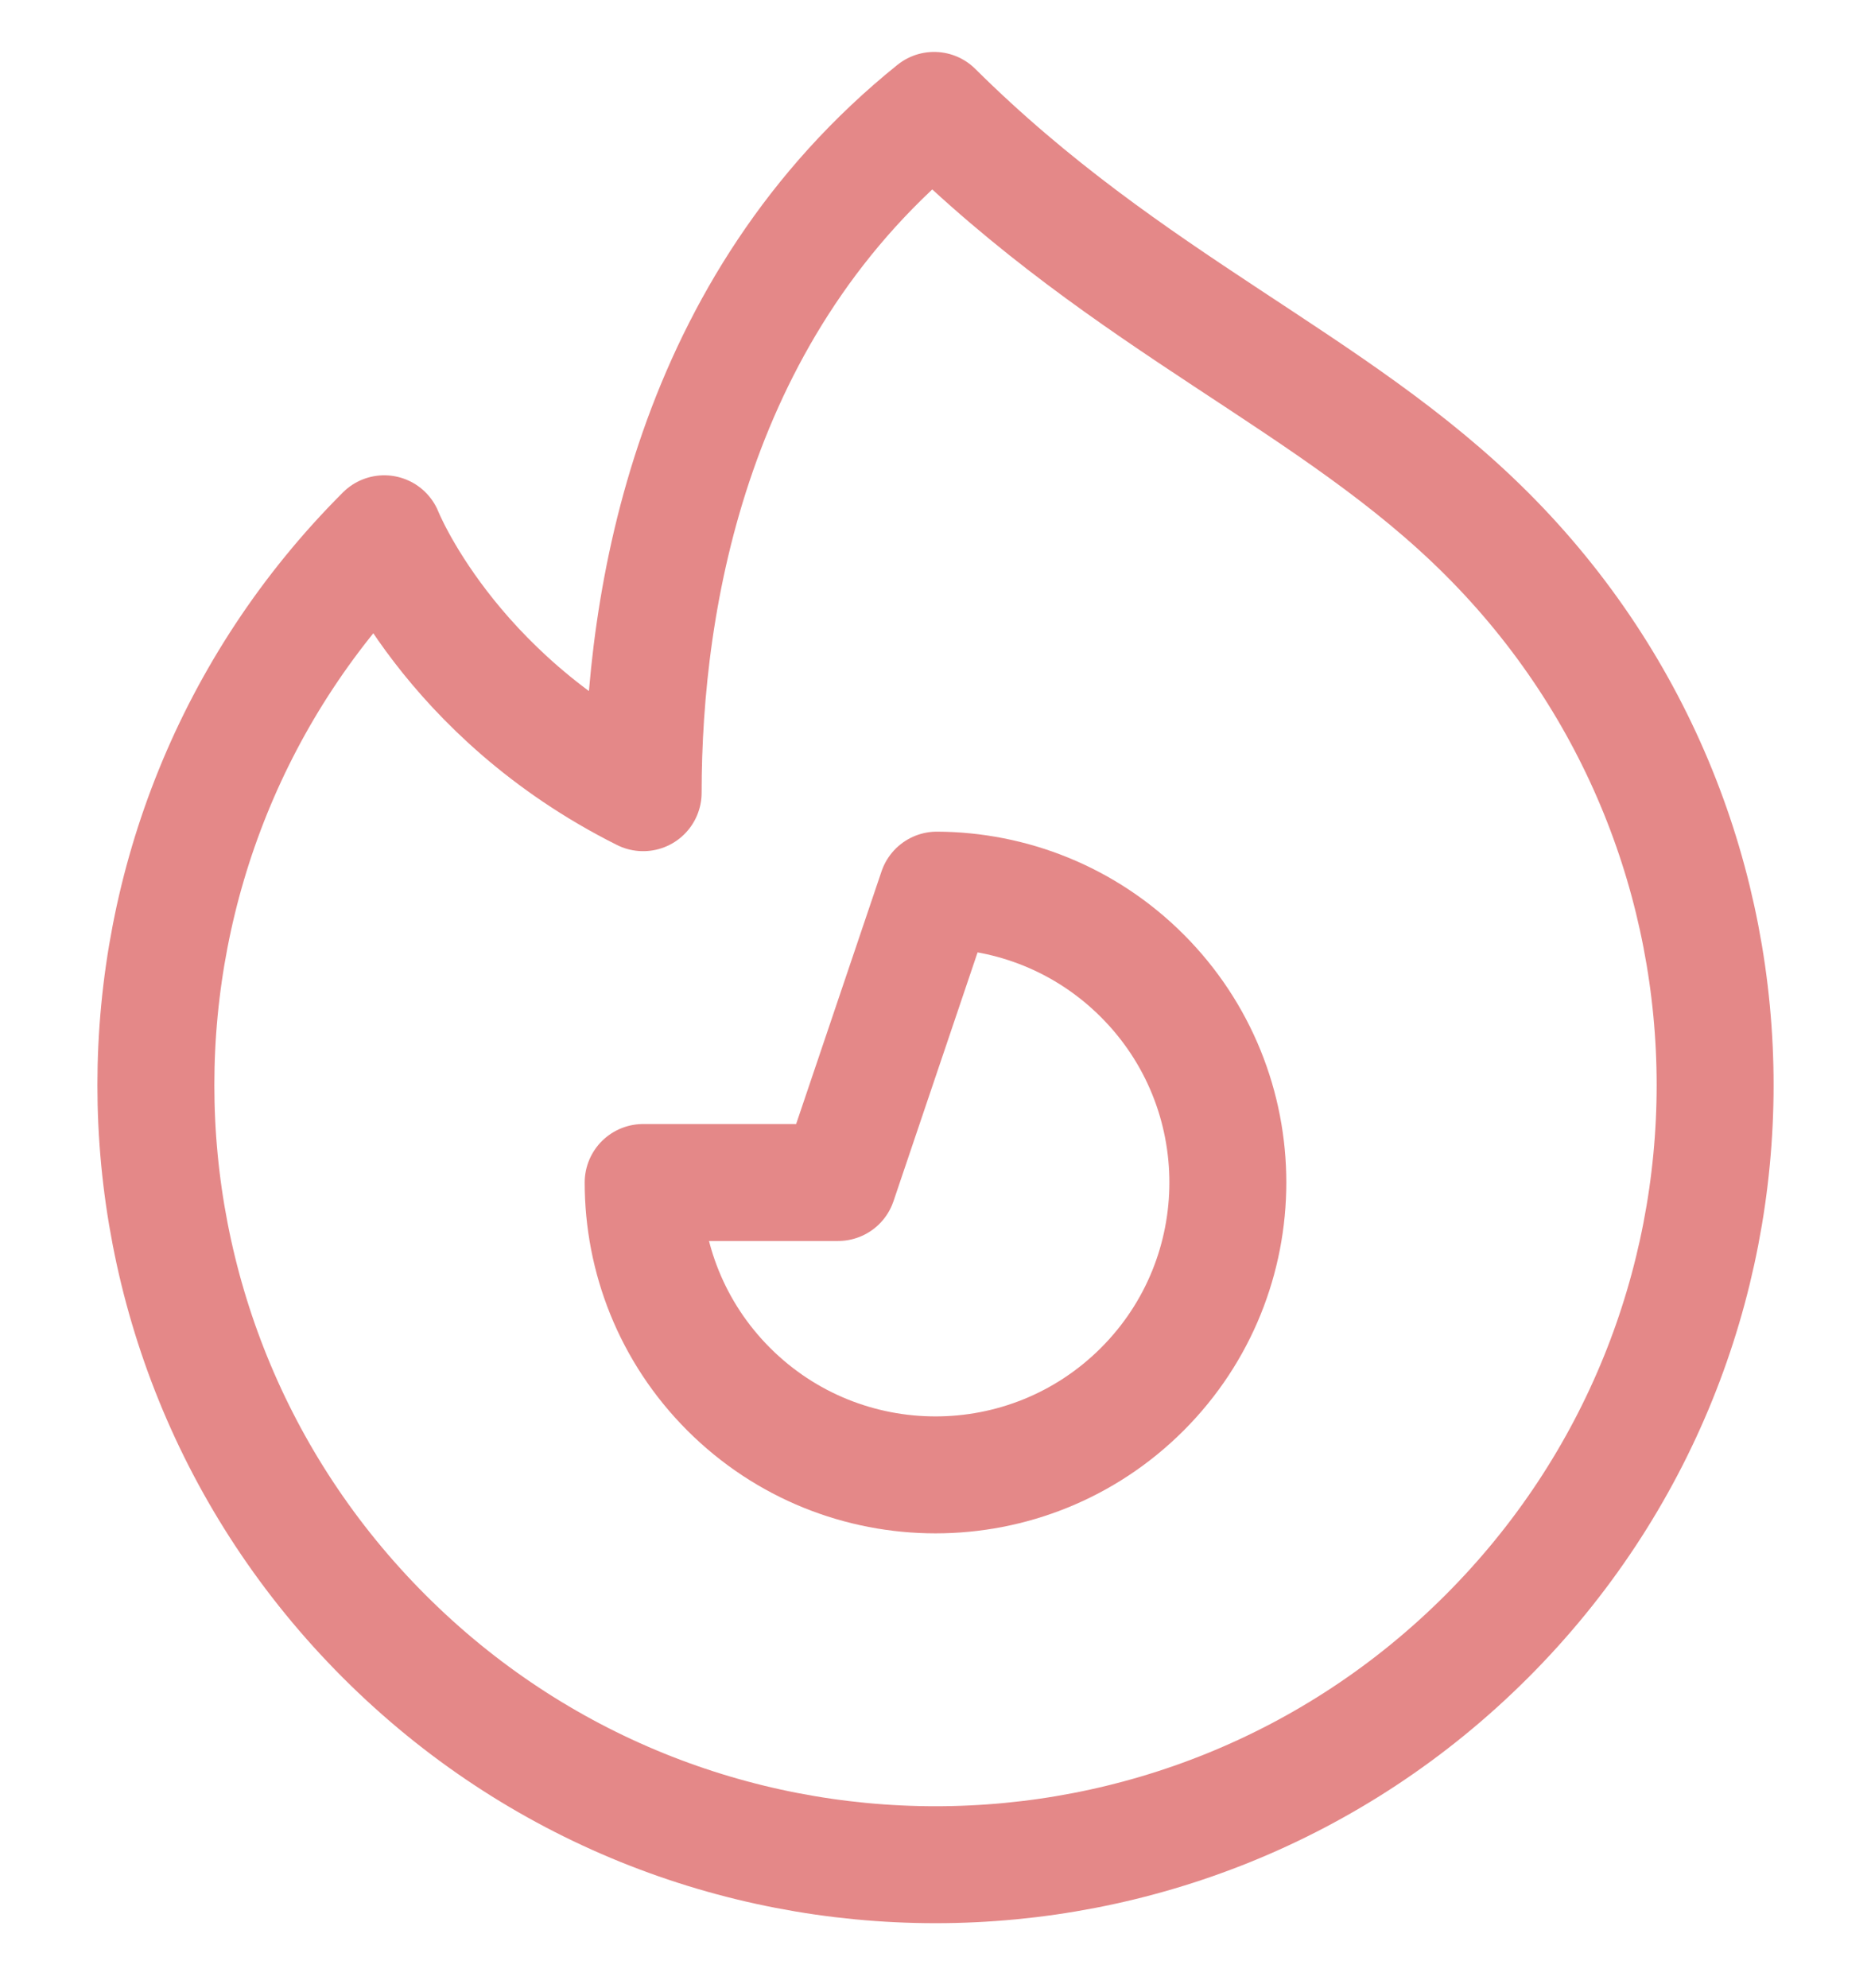 <svg width="16" height="17" viewBox="0 0 16 17" fill="none" xmlns="http://www.w3.org/2000/svg">
<path d="M12.714 13.992C10.111 16.595 5.889 16.595 3.286 13.992C1.984 12.69 1.333 10.984 1.333 9.278C1.333 7.572 1.984 5.865 3.286 4.564C3.286 4.564 3.833 5.944 5.5 6.778C5.5 5.111 5.917 2.611 7.988 0.944C9.667 2.611 11.409 3.259 12.714 4.564C14.016 5.865 14.667 7.572 14.667 9.278C14.667 10.984 14.016 12.69 12.714 13.992Z" stroke="#E48888" stroke-linecap="round" stroke-linejoin="round"/>
<path d="M6.232 11.879C7.209 12.855 8.791 12.855 9.768 11.879C10.256 11.391 10.5 10.751 10.5 10.111C10.5 9.471 10.256 8.831 9.768 8.343C9.283 7.858 8.648 7.614 8.012 7.611L7.167 10.111L5.5 10.111C5.5 10.751 5.744 11.391 6.232 11.879Z" stroke="#E48888" stroke-linecap="round" stroke-linejoin="round"/>
</svg>
